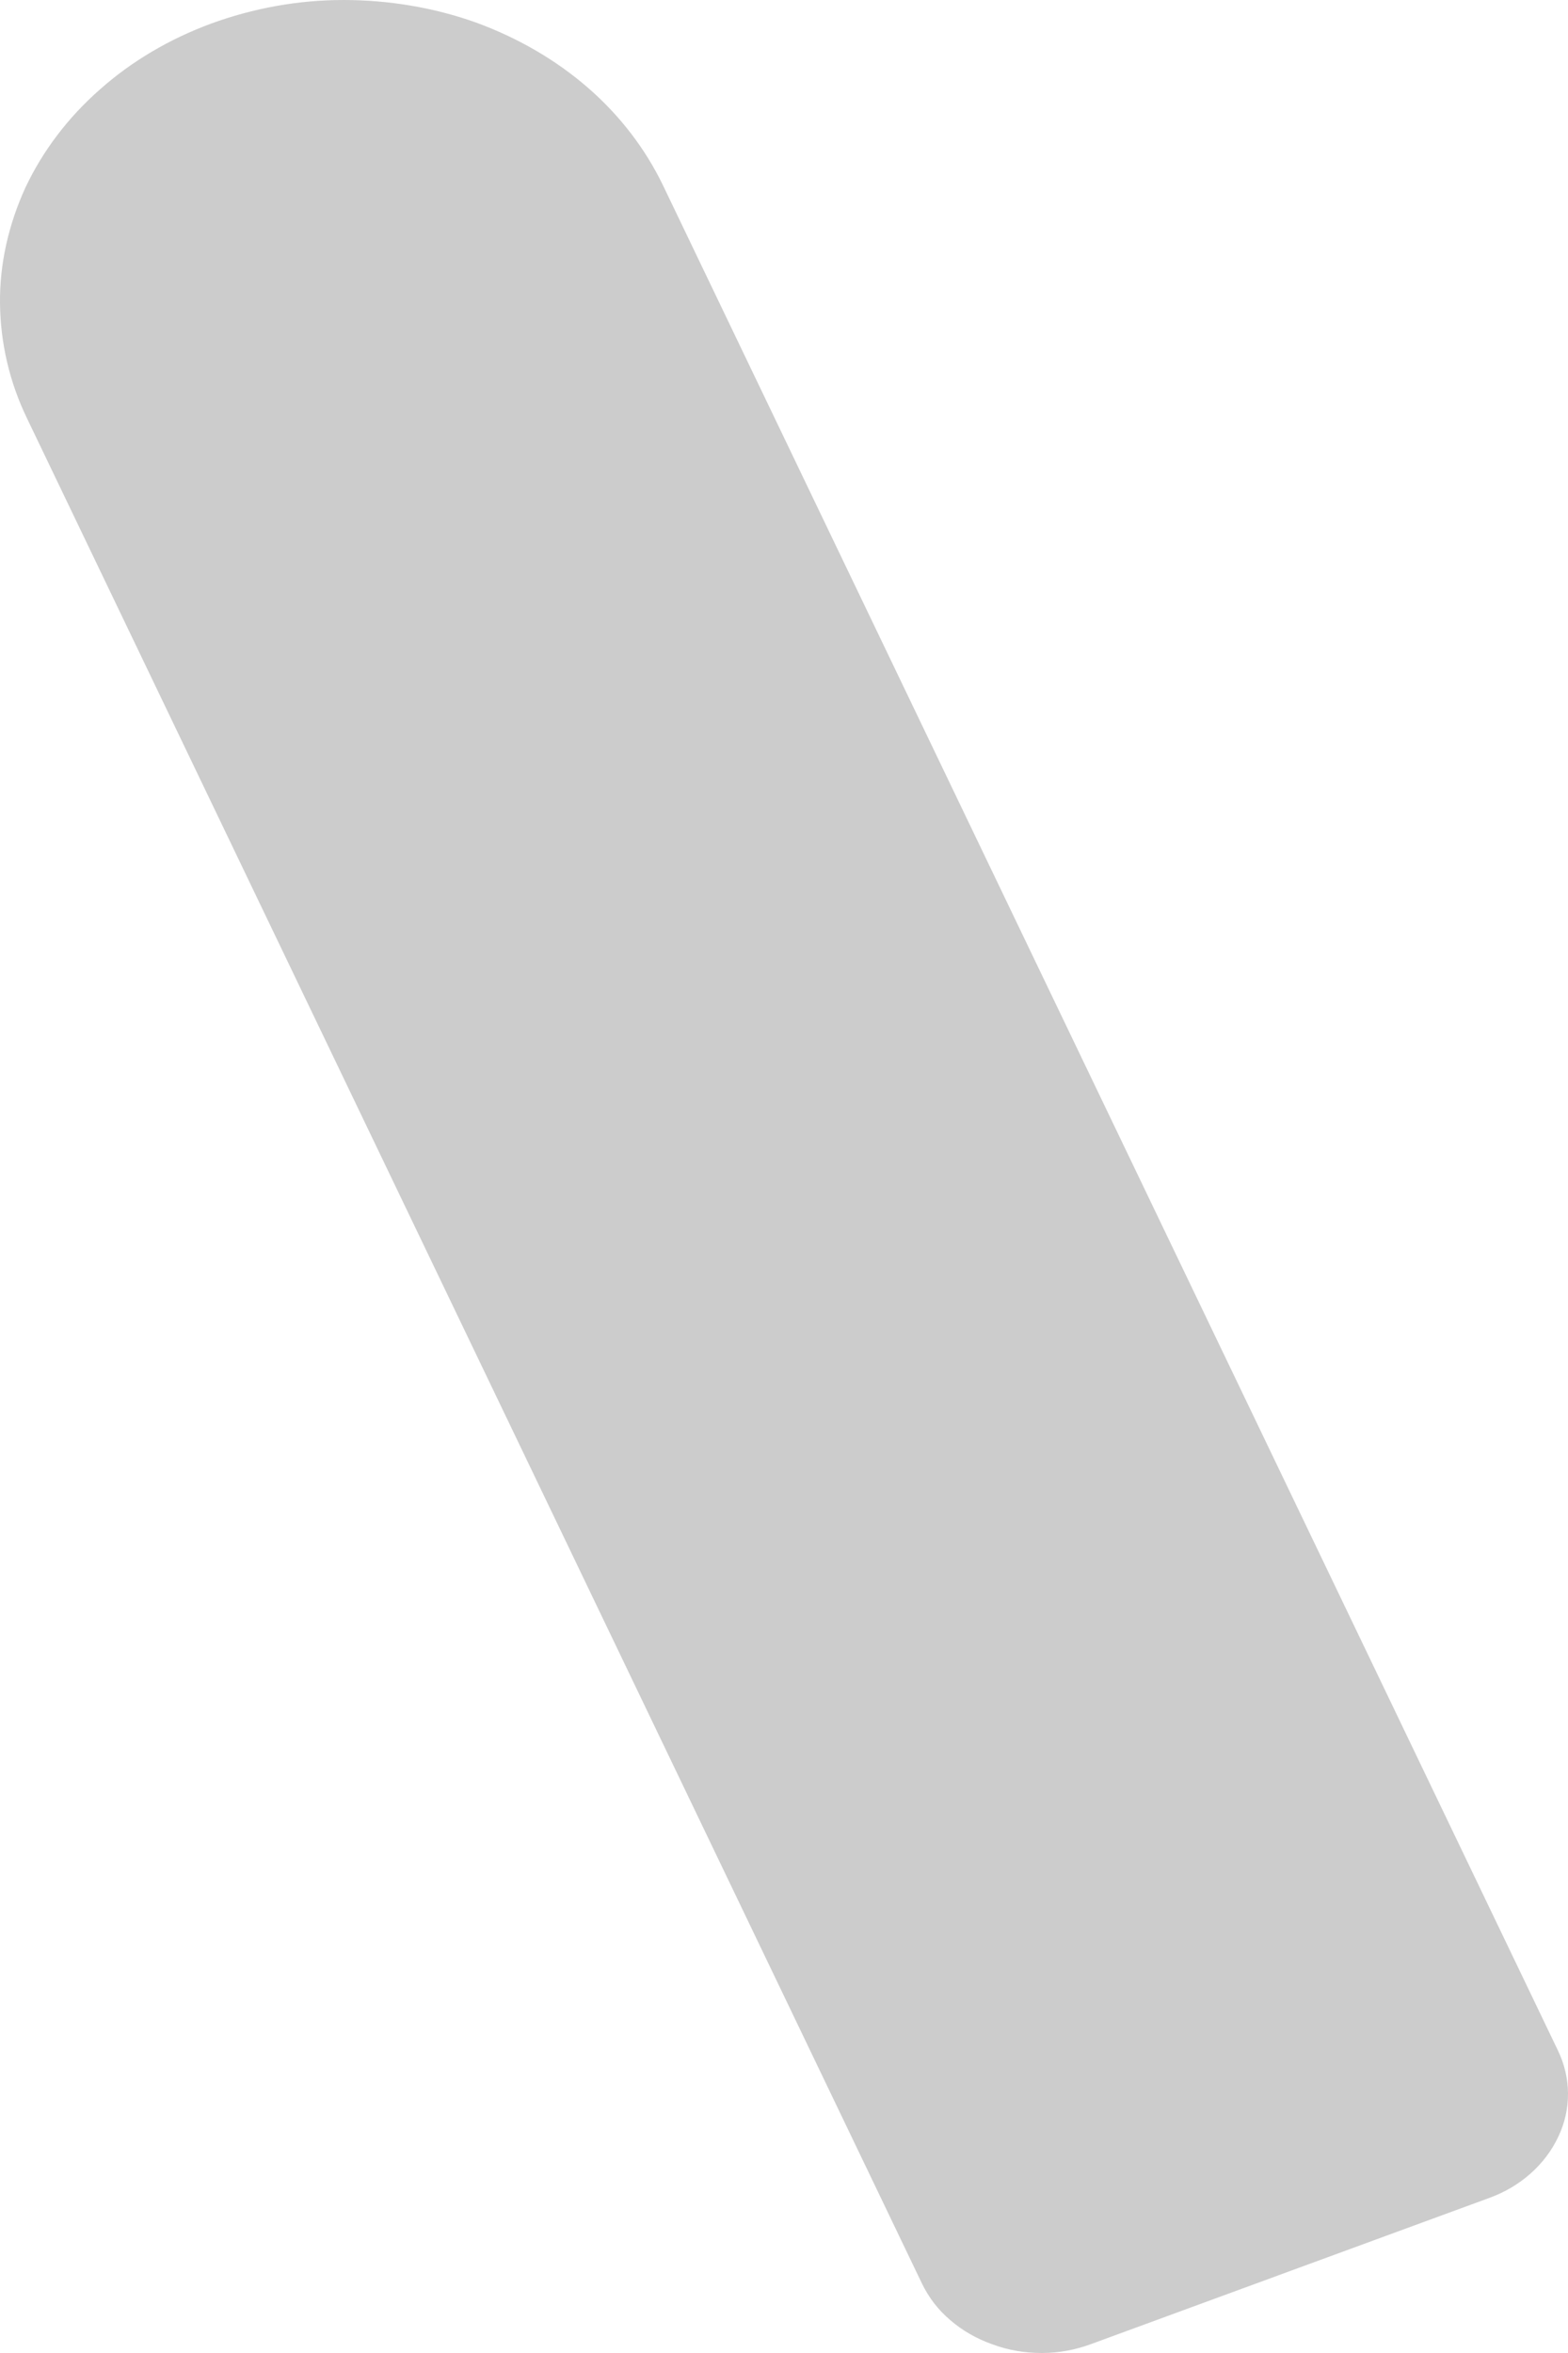 <svg width="4" height="6" viewBox="0 0 4 6" fill="none" xmlns="http://www.w3.org/2000/svg">
<path d="M2.532 5.978C2.492 5.964 2.455 5.943 2.424 5.916C2.393 5.89 2.369 5.858 2.352 5.823L0.069 1.067C0.024 0.974 0.001 0.874 1.22221e-05 0.773C-0.001 0.672 0.022 0.572 0.065 0.478C0.109 0.385 0.173 0.3 0.255 0.228C0.336 0.156 0.433 0.099 0.539 0.06C0.646 0.021 0.76 0 0.876 7.76388e-06C0.991 -0 1.106 0.019 1.213 0.057C1.32 0.096 1.417 0.152 1.499 0.223C1.581 0.294 1.646 0.379 1.691 0.472L3.974 5.228C4.008 5.298 4.009 5.378 3.975 5.449C3.942 5.519 3.879 5.576 3.798 5.605L2.784 5.977C2.744 5.992 2.701 6 2.658 6C2.615 6 2.572 5.993 2.532 5.978L2.532 5.978Z" fill="#CCCCCC"/>
</svg>
